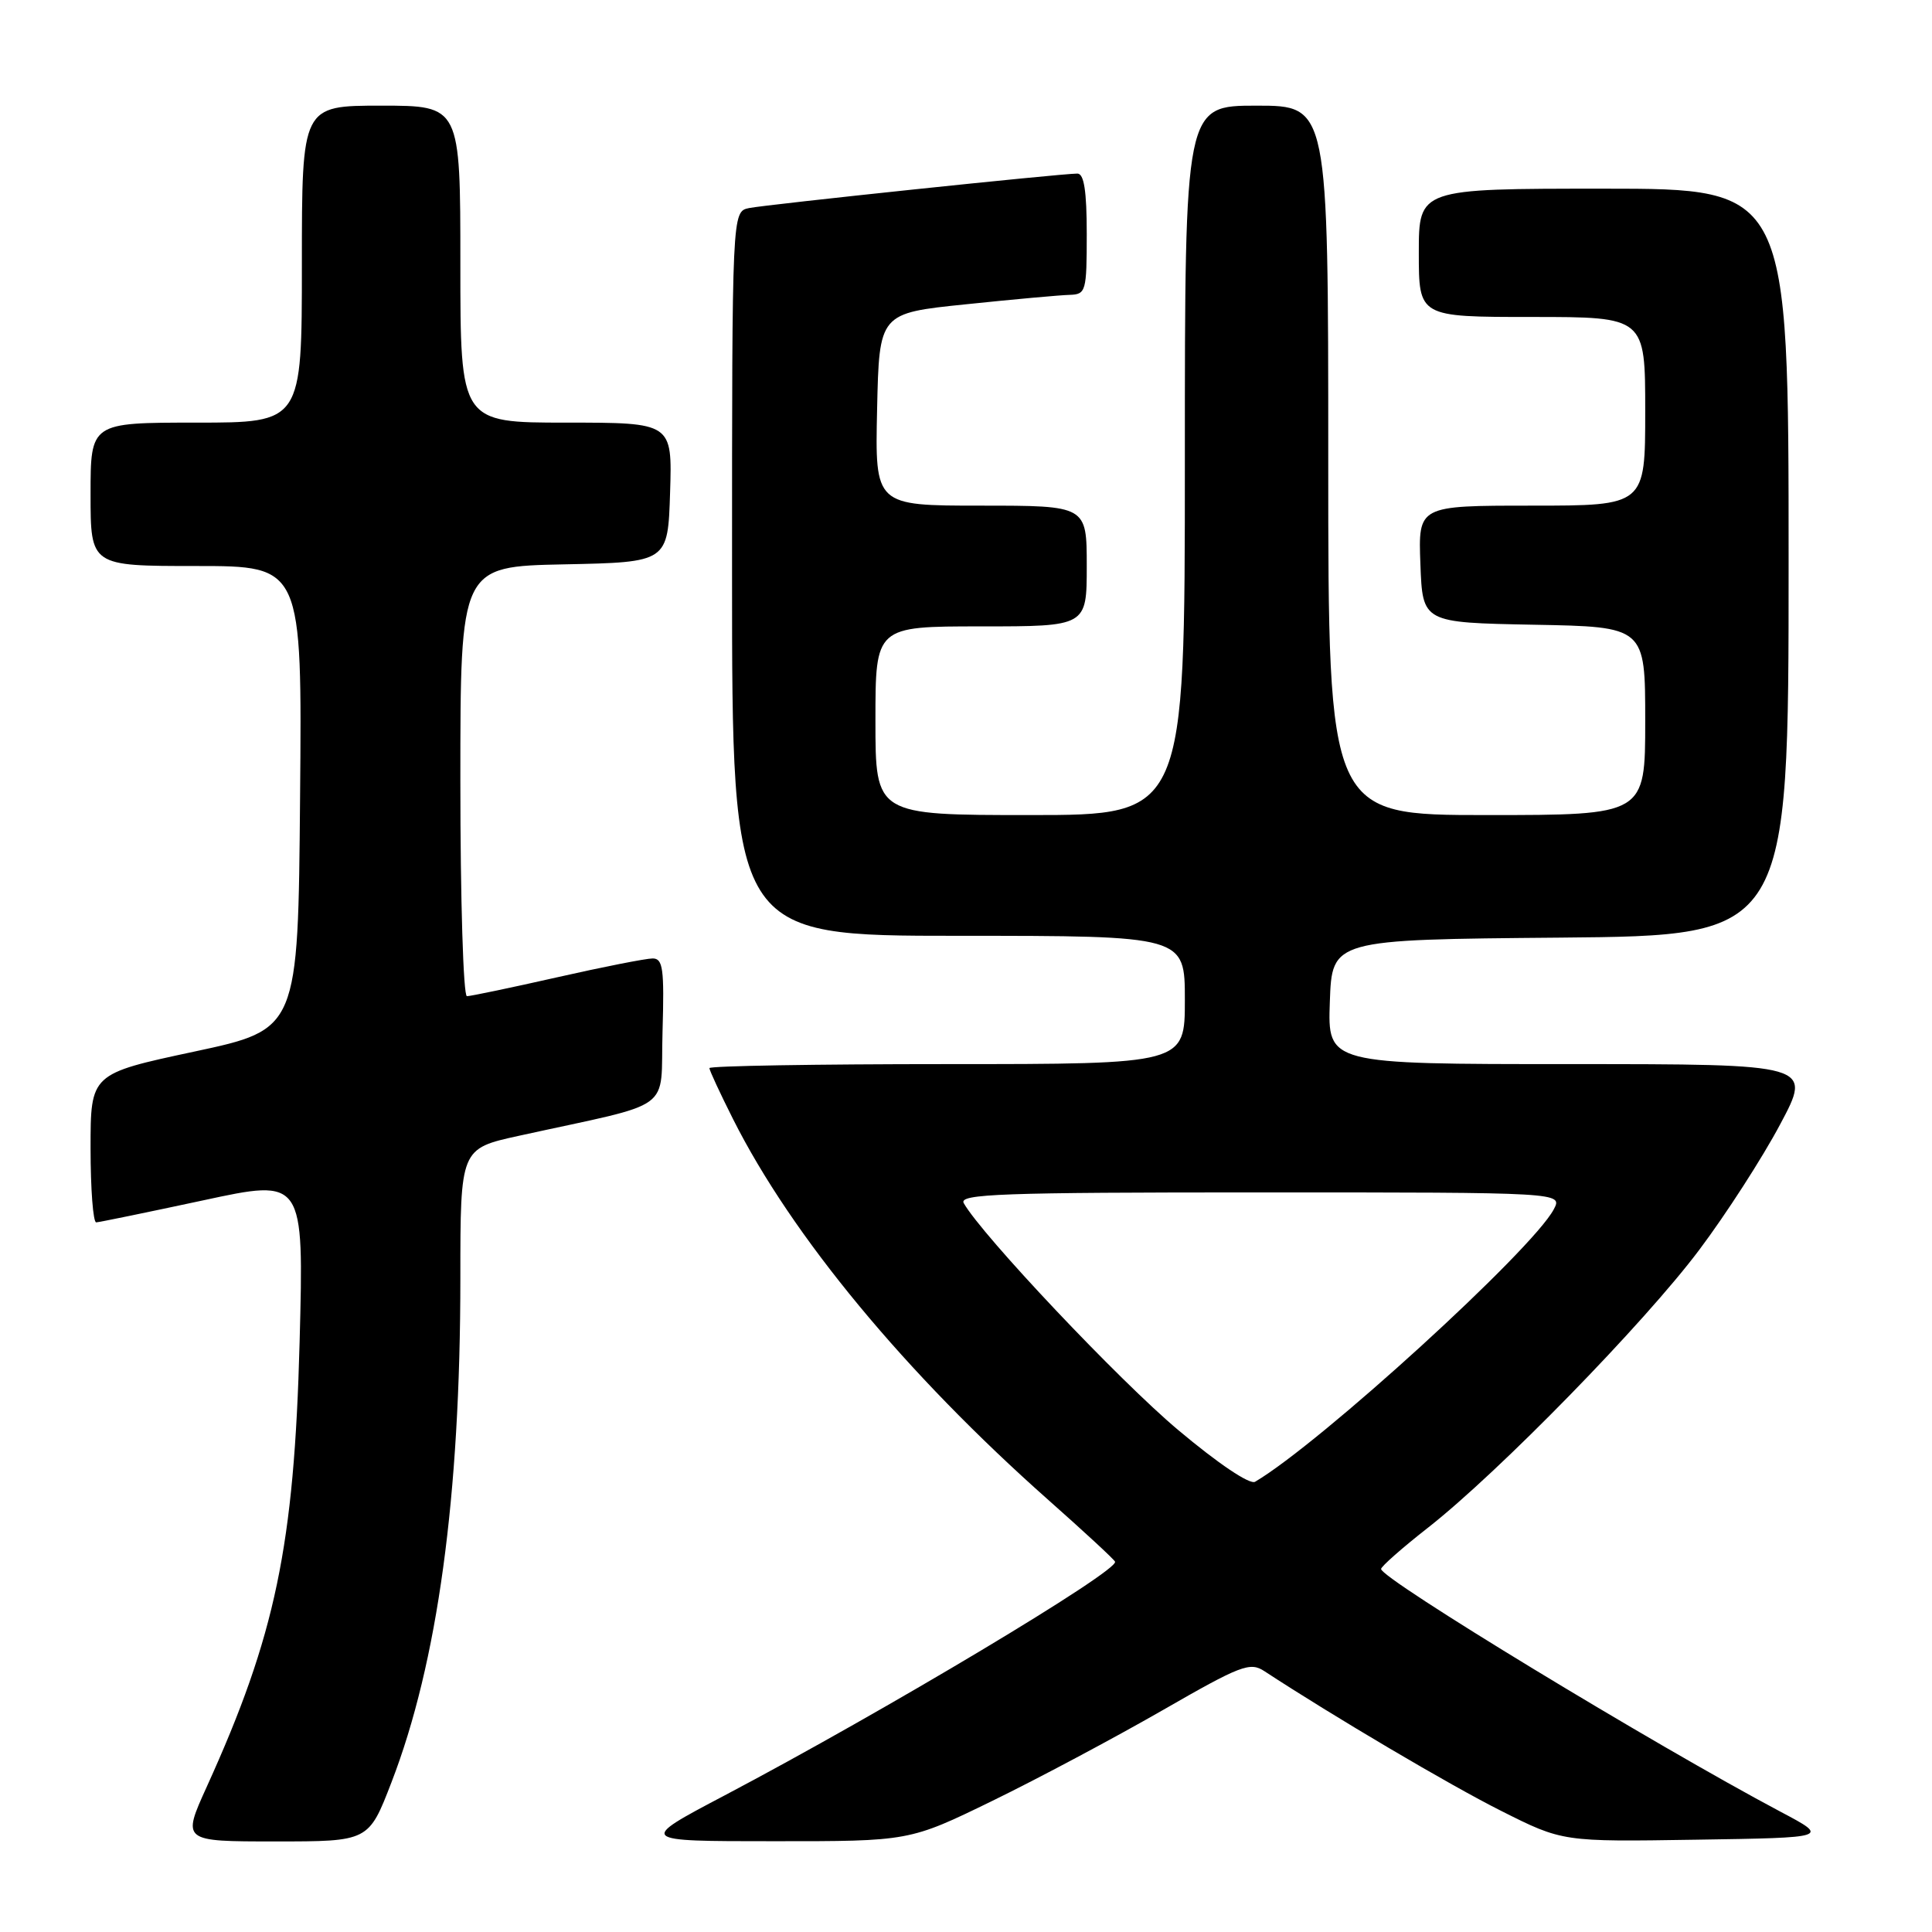 <?xml version="1.0" encoding="UTF-8" standalone="no"?>
<!DOCTYPE svg PUBLIC "-//W3C//DTD SVG 1.1//EN" "http://www.w3.org/Graphics/SVG/1.1/DTD/svg11.dtd" >
<svg xmlns="http://www.w3.org/2000/svg" xmlns:xlink="http://www.w3.org/1999/xlink" version="1.1" viewBox="0 0 256 256">
 <g >
 <path fill="currentColor"
d=" M 51.87 236.17 C 57.99 220.32 61.00 198.28 61.00 169.35 C 61.00 152.20 61.00 152.20 68.75 150.50 C 89.77 145.88 87.46 147.56 87.79 136.67 C 88.03 128.36 87.85 127.00 86.48 127.00 C 85.60 127.00 79.90 128.12 73.81 129.50 C 67.71 130.88 62.34 132.00 61.87 132.00 C 61.39 132.00 61.00 119.19 61.00 103.53 C 61.00 75.06 61.00 75.06 74.75 74.78 C 88.50 74.50 88.50 74.50 88.79 65.25 C 89.08 56.00 89.08 56.00 75.04 56.00 C 61.00 56.00 61.00 56.00 61.00 35.00 C 61.00 14.00 61.00 14.00 50.50 14.00 C 40.00 14.00 40.00 14.00 40.00 35.00 C 40.00 56.00 40.00 56.00 26.00 56.00 C 12.00 56.00 12.00 56.00 12.00 65.50 C 12.00 75.00 12.00 75.00 26.01 75.00 C 40.03 75.00 40.03 75.00 39.76 105.70 C 39.50 136.40 39.50 136.40 25.75 139.34 C 12.00 142.28 12.00 142.28 12.00 152.14 C 12.00 157.56 12.34 161.99 12.75 161.97 C 13.16 161.95 19.52 160.64 26.89 159.06 C 40.27 156.17 40.27 156.17 39.70 177.84 C 38.98 204.83 36.51 216.69 27.40 236.75 C 24.11 244.00 24.11 244.00 36.48 244.00 C 48.85 244.00 48.85 244.00 51.87 236.17 Z  M 131.50 238.62 C 137.55 235.67 147.66 230.28 153.97 226.66 C 164.42 220.65 165.63 220.18 167.54 221.44 C 176.72 227.45 192.10 236.53 198.87 239.93 C 207.05 244.05 207.05 244.05 224.73 243.77 C 242.42 243.50 242.42 243.50 235.96 240.08 C 219.11 231.14 183.02 209.21 183.00 207.90 C 183.00 207.57 185.81 205.09 189.25 202.40 C 198.59 195.07 217.89 175.31 225.17 165.60 C 228.70 160.90 233.51 153.44 235.86 149.02 C 240.14 141.00 240.14 141.00 208.03 141.00 C 175.92 141.00 175.92 141.00 176.21 132.75 C 176.50 124.50 176.50 124.50 206.75 124.24 C 237.00 123.97 237.00 123.97 237.00 74.49 C 237.00 25.00 237.00 25.00 212.50 25.00 C 188.00 25.00 188.00 25.00 188.00 33.50 C 188.00 42.00 188.00 42.00 203.00 42.00 C 218.00 42.00 218.00 42.00 218.00 54.50 C 218.00 67.00 218.00 67.00 202.96 67.00 C 187.92 67.00 187.92 67.00 188.21 74.75 C 188.50 82.50 188.50 82.50 203.25 82.78 C 218.00 83.05 218.00 83.05 218.00 95.53 C 218.00 108.00 218.00 108.00 197.00 108.00 C 176.00 108.00 176.00 108.00 176.00 61.00 C 176.00 14.00 176.00 14.00 166.50 14.00 C 157.00 14.00 157.00 14.00 157.00 61.00 C 157.00 108.00 157.00 108.00 136.50 108.00 C 116.00 108.00 116.00 108.00 116.00 95.50 C 116.00 83.00 116.00 83.00 130.00 83.00 C 144.00 83.00 144.00 83.00 144.00 75.00 C 144.00 67.00 144.00 67.00 129.97 67.00 C 115.94 67.00 115.94 67.00 116.22 54.25 C 116.50 41.50 116.50 41.50 128.00 40.32 C 134.32 39.66 140.51 39.10 141.75 39.07 C 143.89 39.00 144.00 38.61 144.00 31.00 C 144.00 25.31 143.64 23.00 142.76 23.00 C 140.54 23.00 101.56 27.10 99.25 27.57 C 97.00 28.04 97.00 28.04 97.00 76.02 C 97.00 124.00 97.00 124.00 127.00 124.00 C 157.00 124.00 157.00 124.00 157.00 132.50 C 157.00 141.00 157.00 141.00 125.50 141.00 C 108.17 141.00 94.00 141.24 94.00 141.53 C 94.00 141.82 95.41 144.86 97.13 148.28 C 104.93 163.79 120.01 182.00 138.92 198.76 C 143.64 202.94 147.61 206.61 147.75 206.93 C 148.27 208.14 117.19 226.74 96.00 237.91 C 84.50 243.97 84.50 243.97 102.50 243.97 C 120.50 243.98 120.50 243.98 131.50 238.62 Z  M 156.11 189.48 C 148.32 182.95 130.08 163.64 127.70 159.42 C 127.02 158.20 132.64 158.00 166.99 158.00 C 207.07 158.00 207.07 158.00 205.88 160.25 C 203.01 165.65 174.95 191.24 166.31 196.34 C 165.61 196.76 161.43 193.95 156.11 189.48 Z "/>
</g>
</svg>